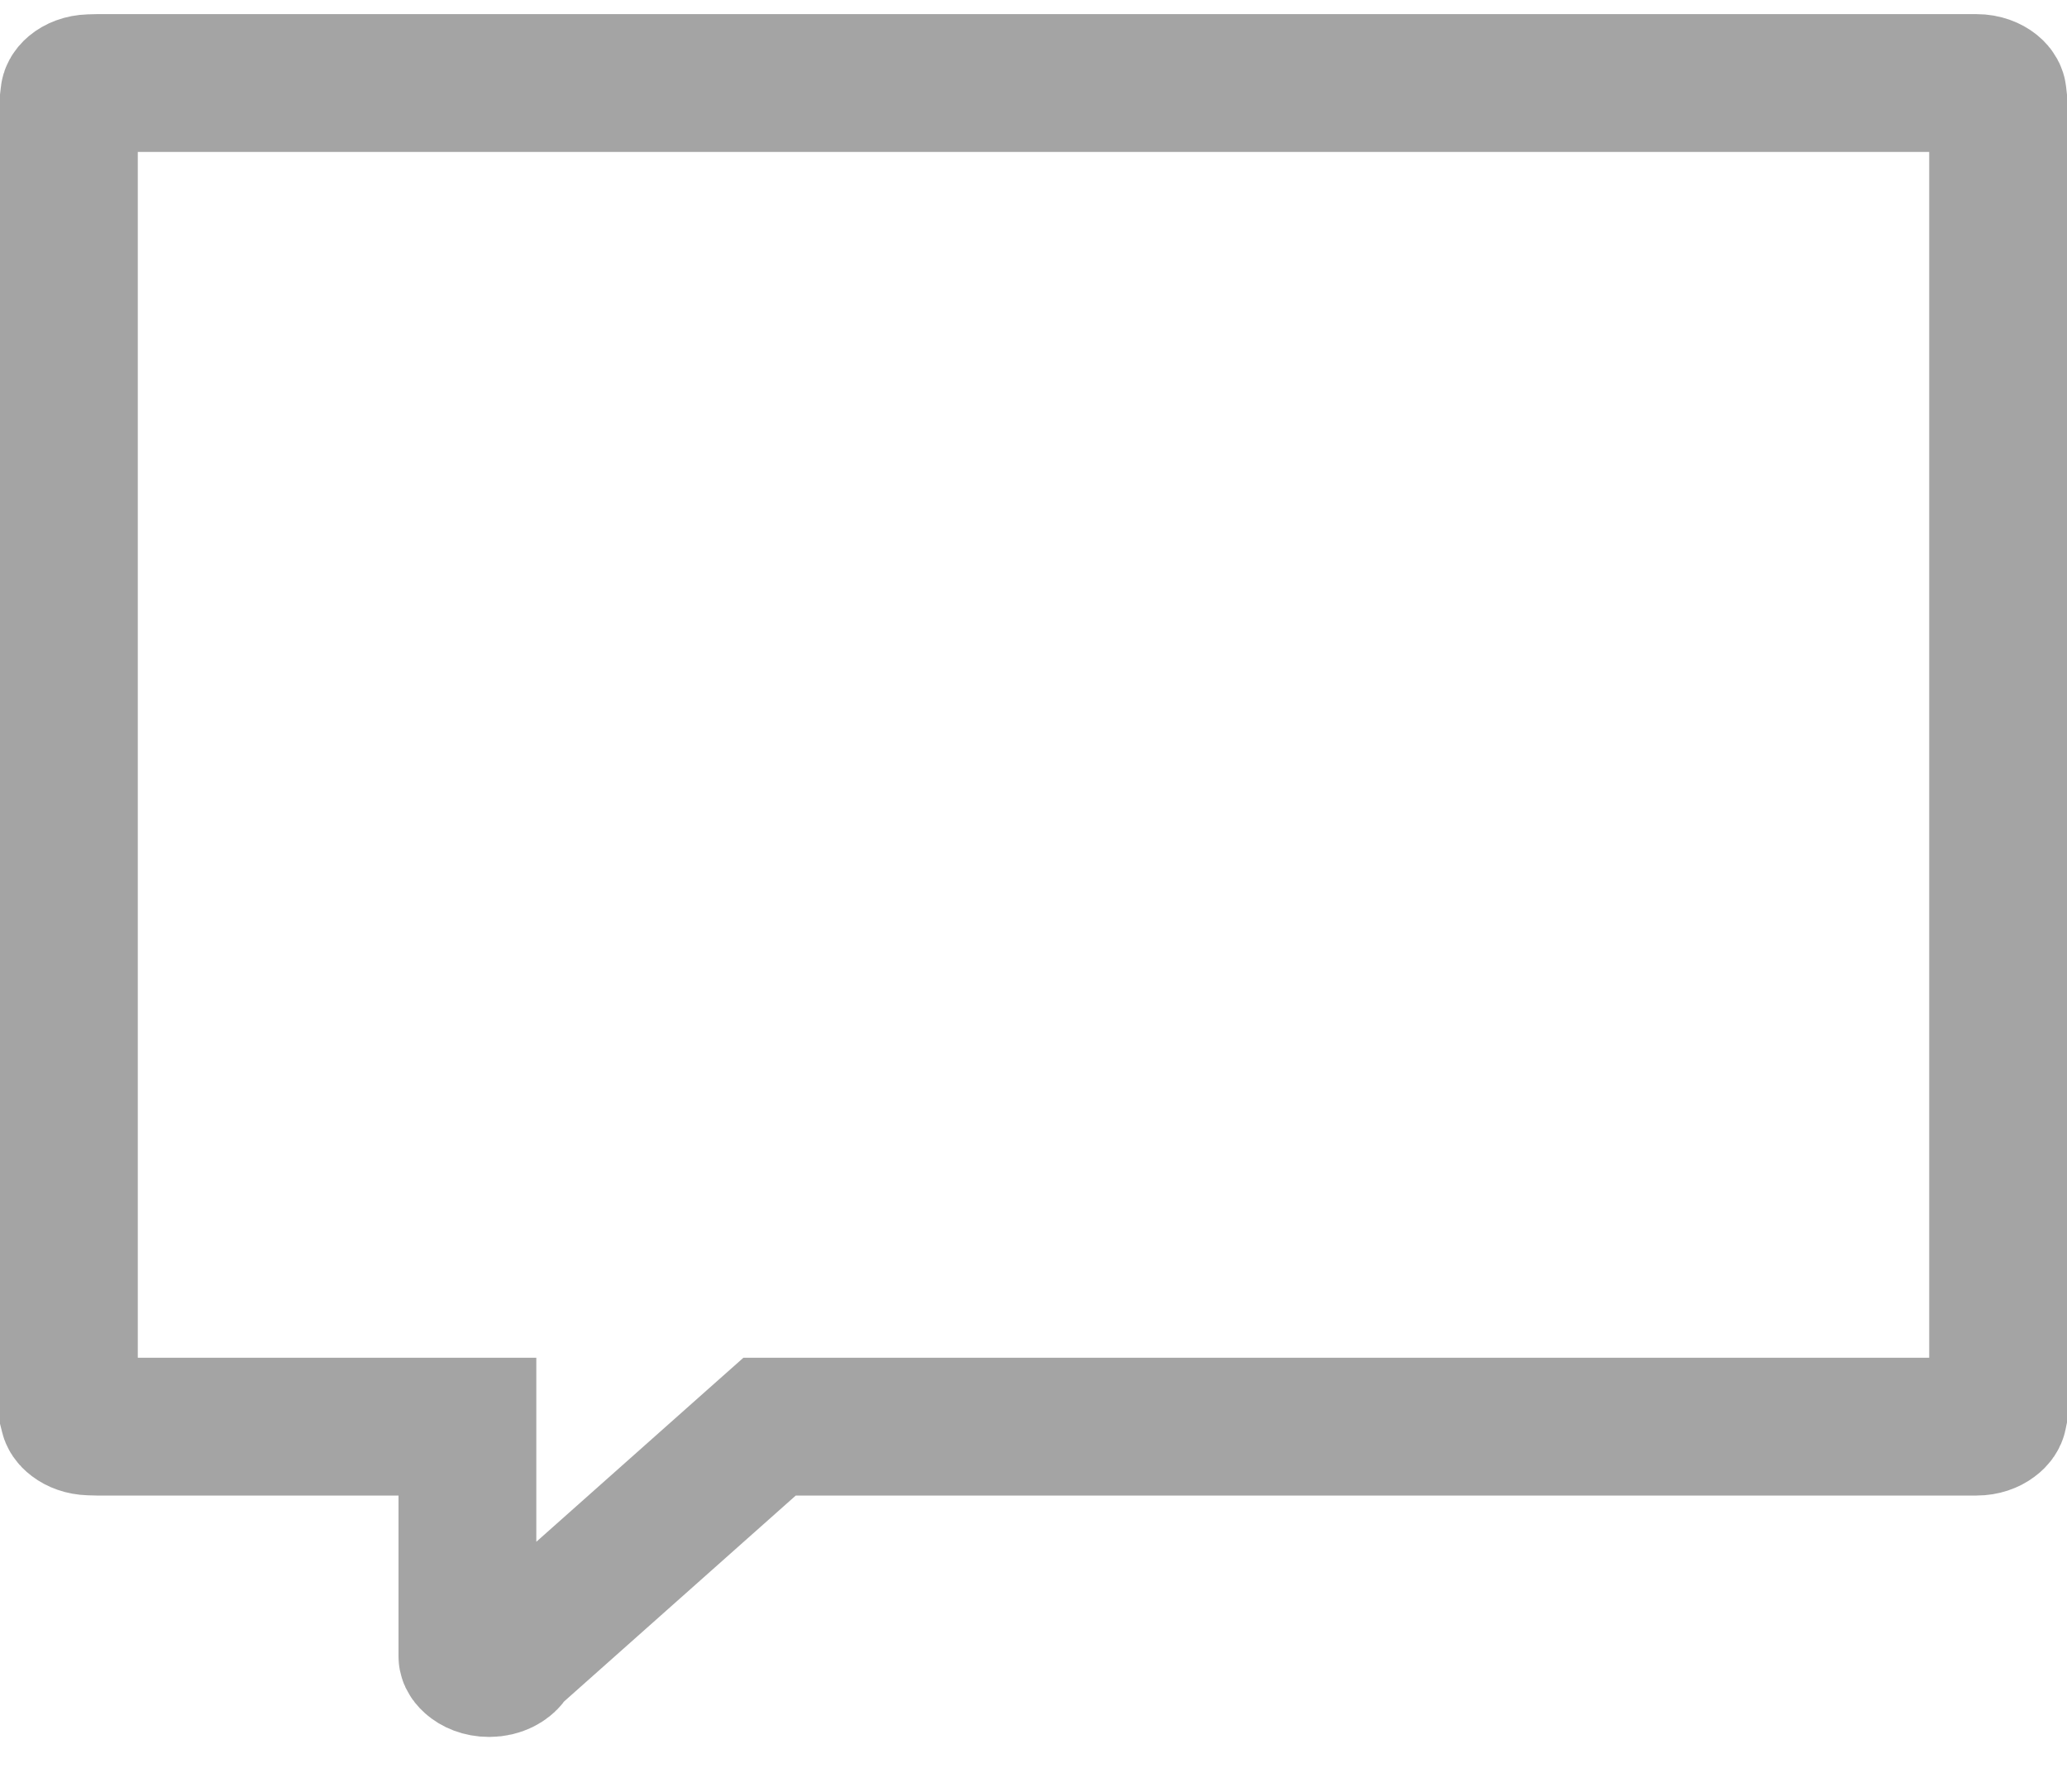 <svg width="30" height="26" viewBox="0 0 30 26" fill="none" xmlns="http://www.w3.org/2000/svg">
<path d="M1.303 1.208L1.419 1.205H28.686C28.8 1.205 28.885 1.244 28.935 1.284C28.985 1.325 28.992 1.359 28.993 1.368L29 1.431V20.539L28.999 20.544C28.997 20.553 28.985 20.588 28.93 20.628C28.877 20.668 28.793 20.702 28.686 20.702H11.55H11.17L10.886 20.954L7.525 23.941L7.452 24.006L7.392 24.085C7.355 24.134 7.256 24.205 7.099 24.205C6.976 24.205 6.885 24.161 6.834 24.115C6.784 24.071 6.784 24.042 6.784 24.037V21.702V20.702H5.784H1.415L1.304 20.699C1.198 20.696 1.117 20.662 1.066 20.623C1.014 20.584 1.003 20.552 1.002 20.544L1 20.536V1.43L1.007 1.37C1.008 1.361 1.015 1.329 1.062 1.289C1.11 1.249 1.192 1.211 1.303 1.208Z" stroke="#A4A4A4" stroke-width="2"/>
</svg>
